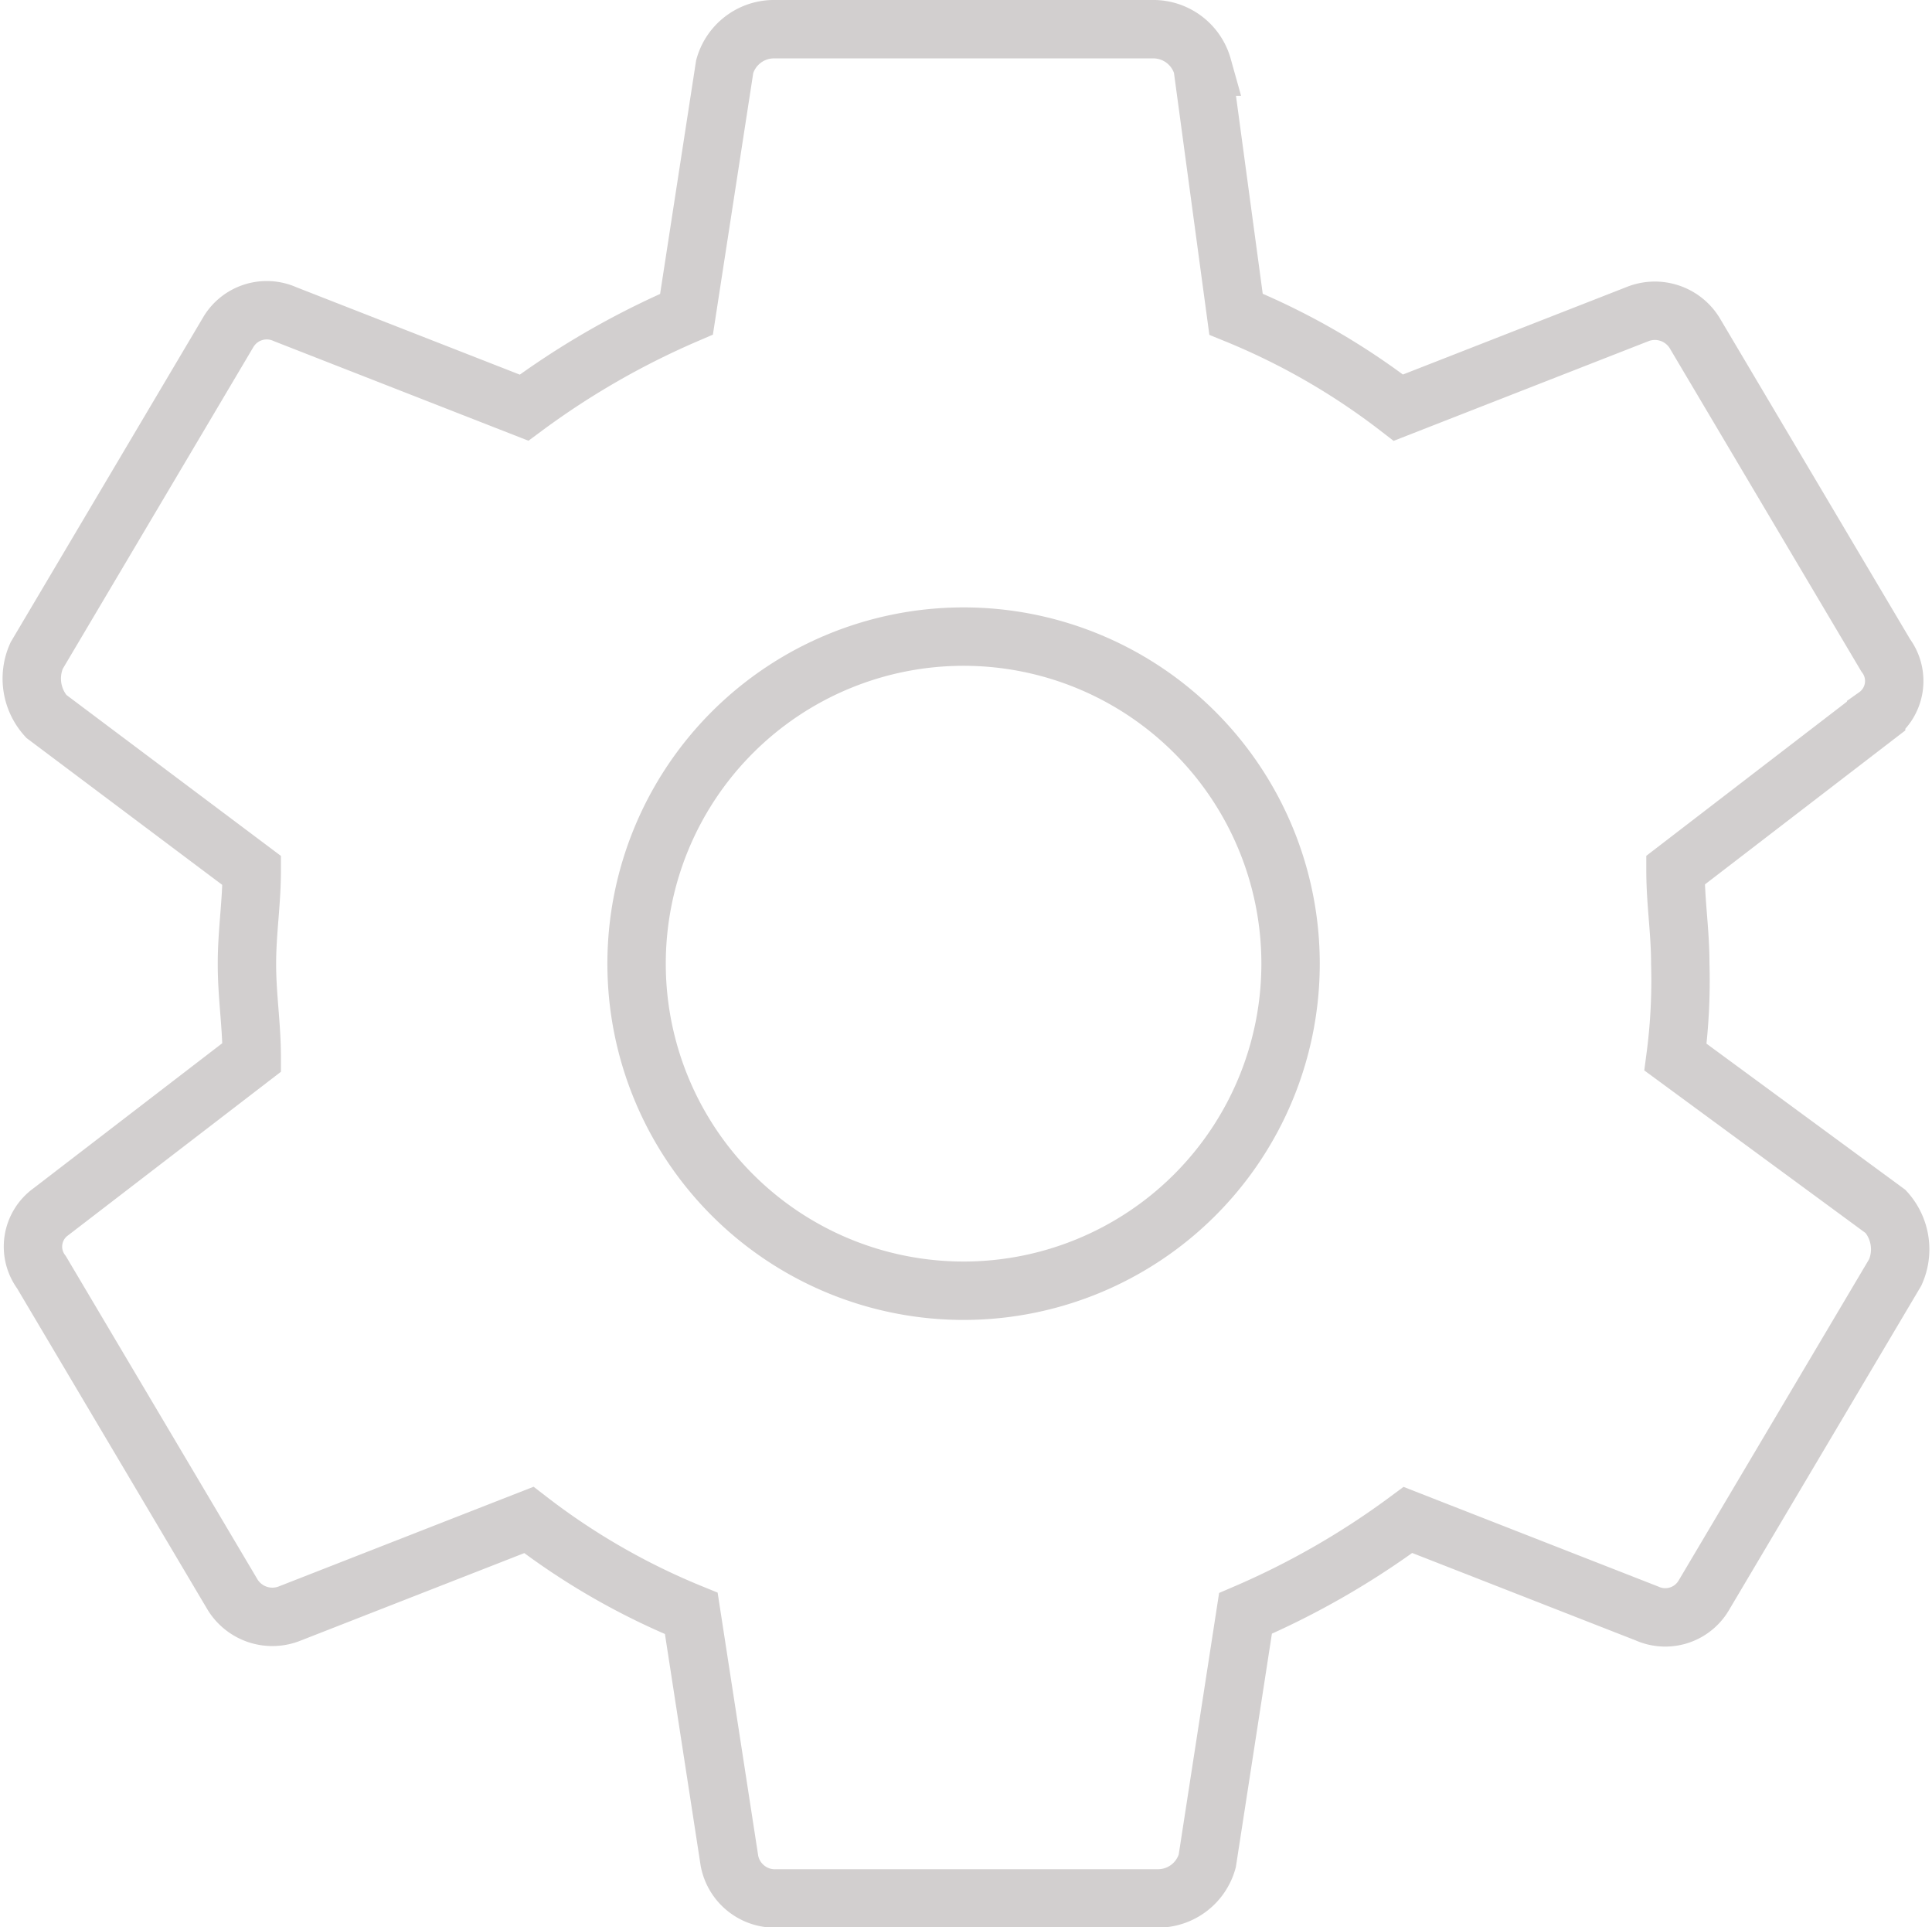 <svg xmlns="http://www.w3.org/2000/svg" width="33.087" height="33" viewBox="0 0 33.087 33">
  <path id="Icon_ionic-md-settings" data-name="Icon ionic-md-settings" d="M31.526,20.975a10.006,10.006,0,0,0,.082-1.6c0-.56-.082-1.04-.082-1.6l3.436-2.64a.735.735,0,0,0,.164-1.04l-3.273-5.52a.8.8,0,0,0-.982-.32l-4.091,1.6A11.909,11.909,0,0,0,24,8.255l-.573-4.24a.877.877,0,0,0-.818-.64H16.061a.877.877,0,0,0-.818.64l-.654,4.24a13.856,13.856,0,0,0-2.782,1.6l-4.091-1.6a.766.766,0,0,0-.982.32L3.46,14.1a.966.966,0,0,0,.164,1.04l3.519,2.64c0,.56-.082,1.04-.082,1.6s.082,1.04.082,1.6l-3.436,2.64a.735.735,0,0,0-.164,1.04l3.273,5.52a.8.8,0,0,0,.982.32l4.091-1.6a11.908,11.908,0,0,0,2.782,1.6l.654,4.24a.793.793,0,0,0,.818.64h6.546a.877.877,0,0,0,.818-.64l.655-4.24a13.848,13.848,0,0,0,2.782-1.6l4.091,1.6a.766.766,0,0,0,.982-.32l3.273-5.52a.965.965,0,0,0-.164-1.04Zm-12.192,4a5.6,5.6,0,1,1,0-11.2,5.6,5.6,0,1,1,0,11.2Z" transform="translate(-2.832 -2.875)" fill="none" stroke="#d2cfcf" stroke-width="1"/>
</svg>
